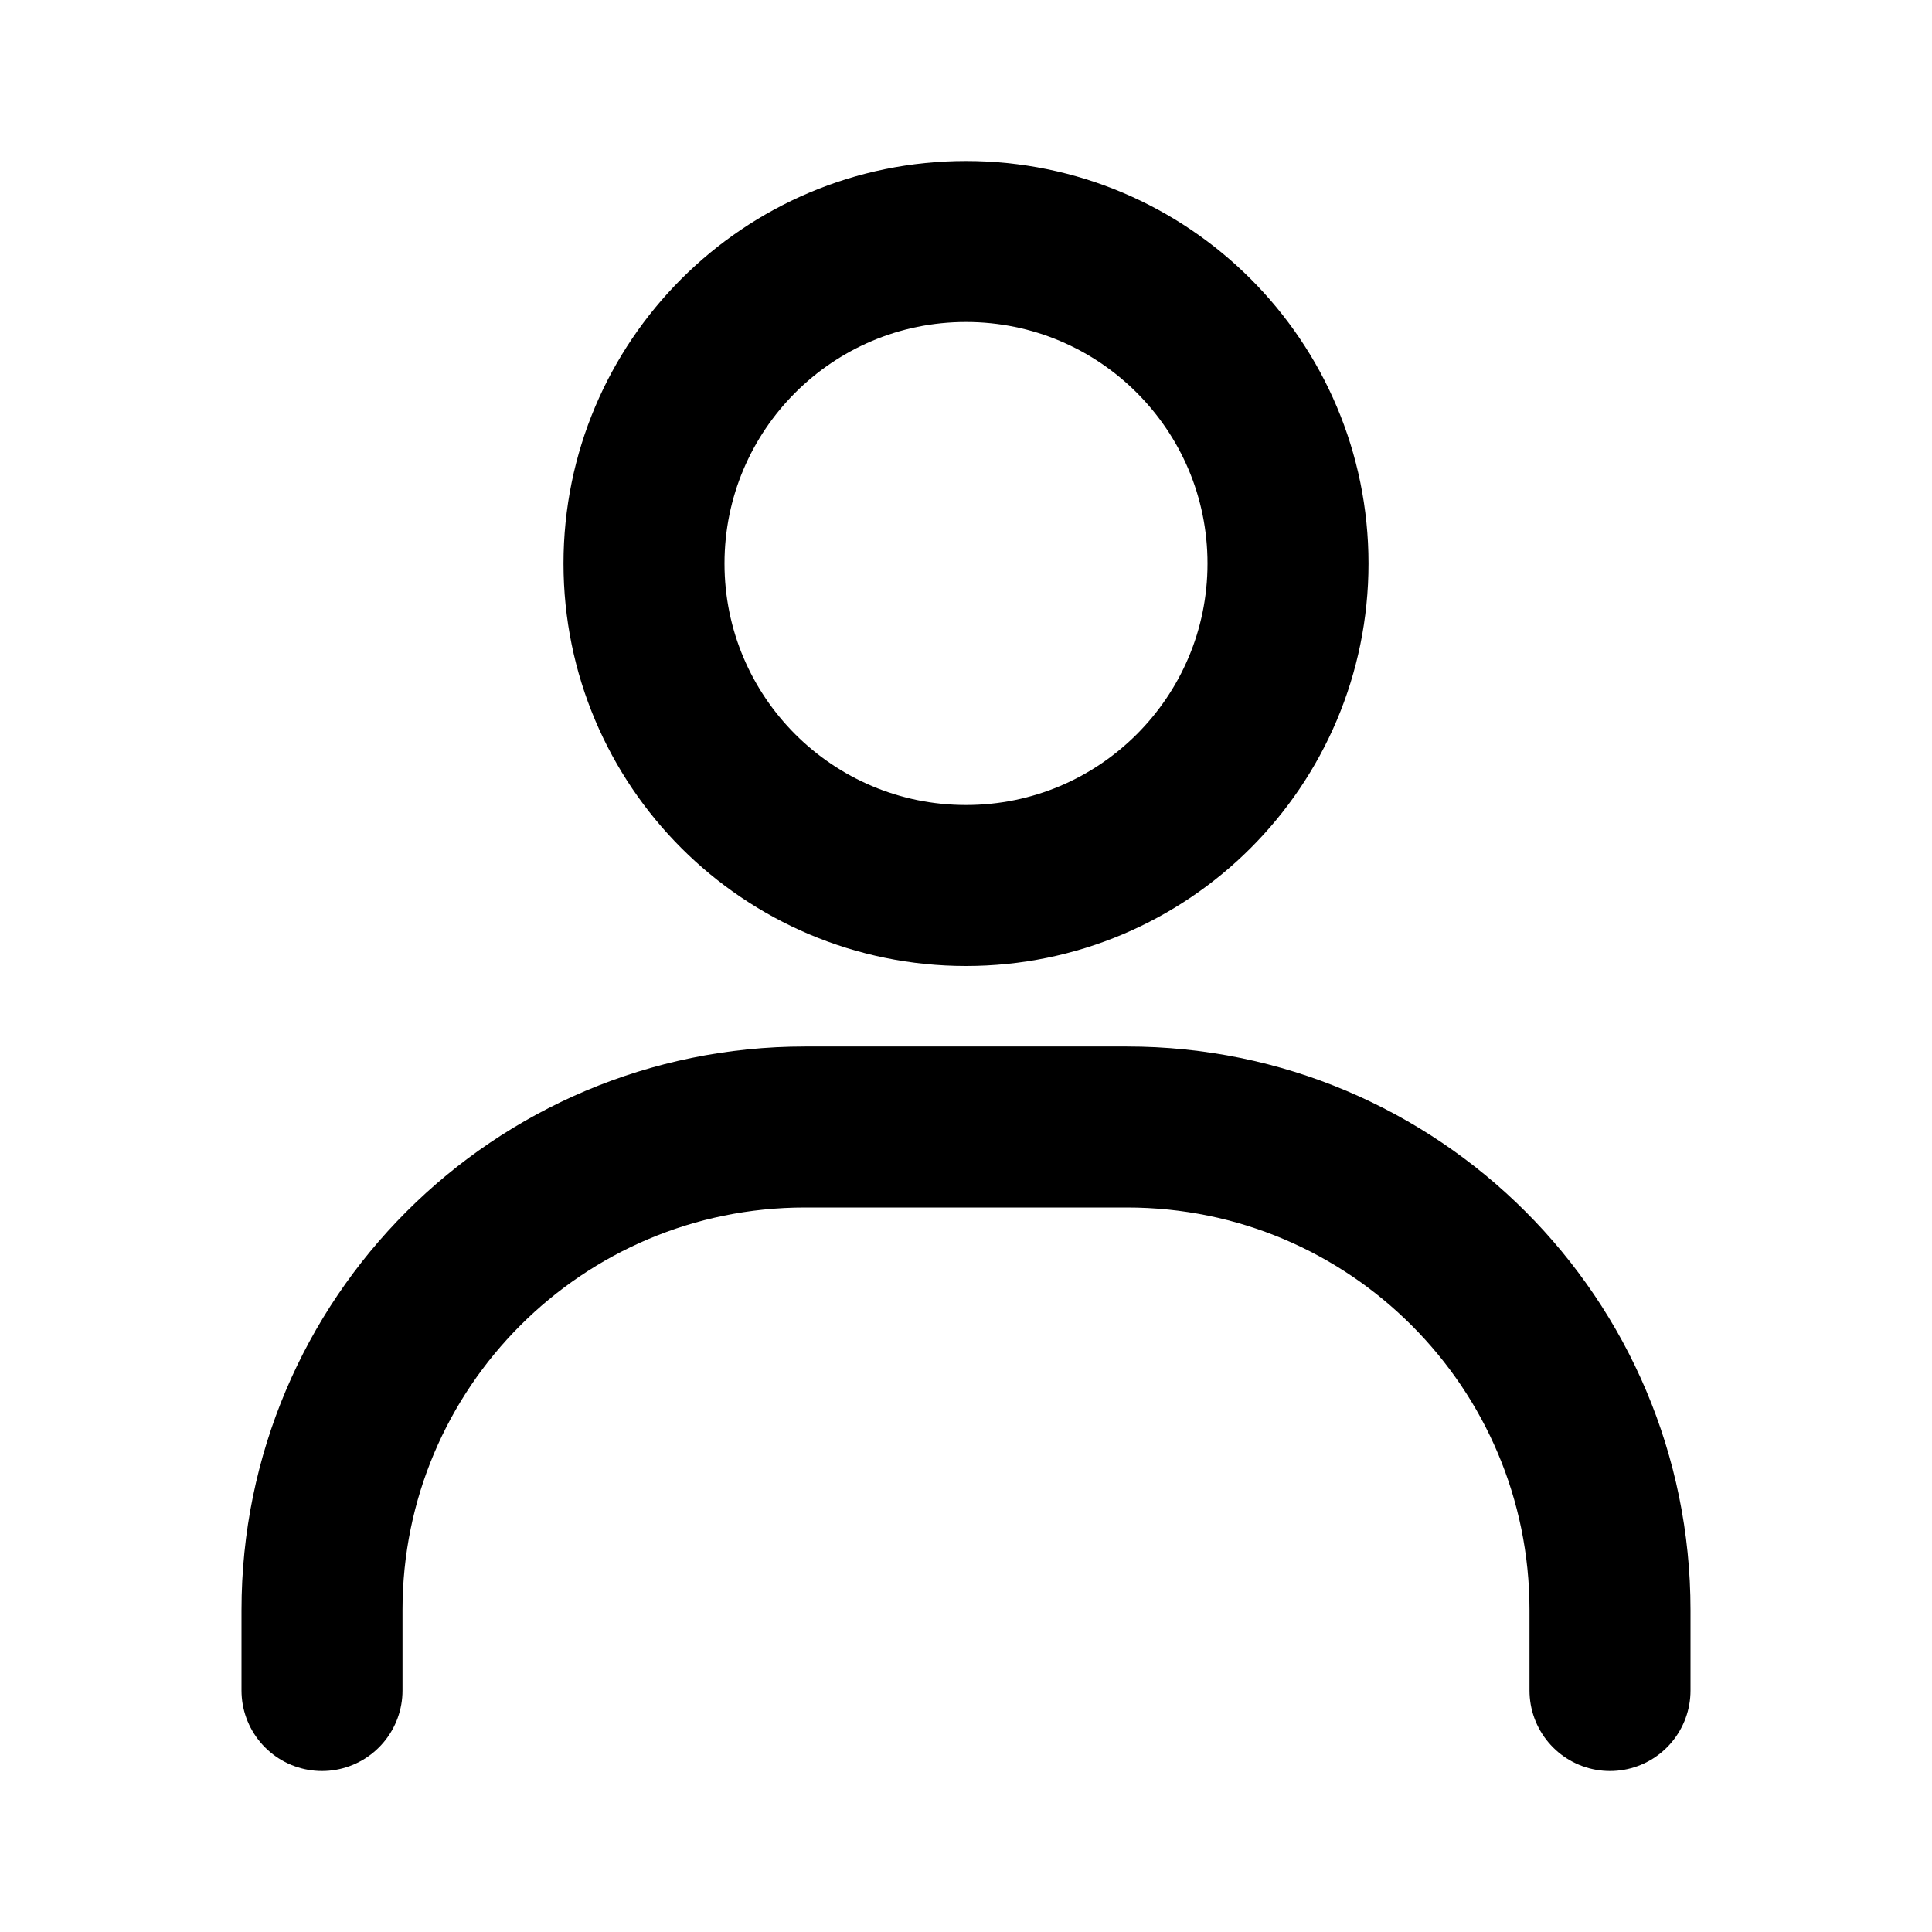 <svg width="36" height="36" viewBox="0 0 36 36" fill="none" xmlns="http://www.w3.org/2000/svg">
<path d="M6 31.5V30C6 25.029 10.029 21 15 21H21C25.971 21 30 25.029 30 30V31.5" stroke="black" stroke-width="3" stroke-linecap="round"/>
<path d="M18 16.5C14.686 16.5 12 13.814 12 10.5C12 7.186 14.686 4.5 18 4.5C21.314 4.5 24 7.186 24 10.5C24 13.814 21.314 16.5 18 16.5Z" stroke="black" stroke-width="3" stroke-linecap="round"/>
</svg>
